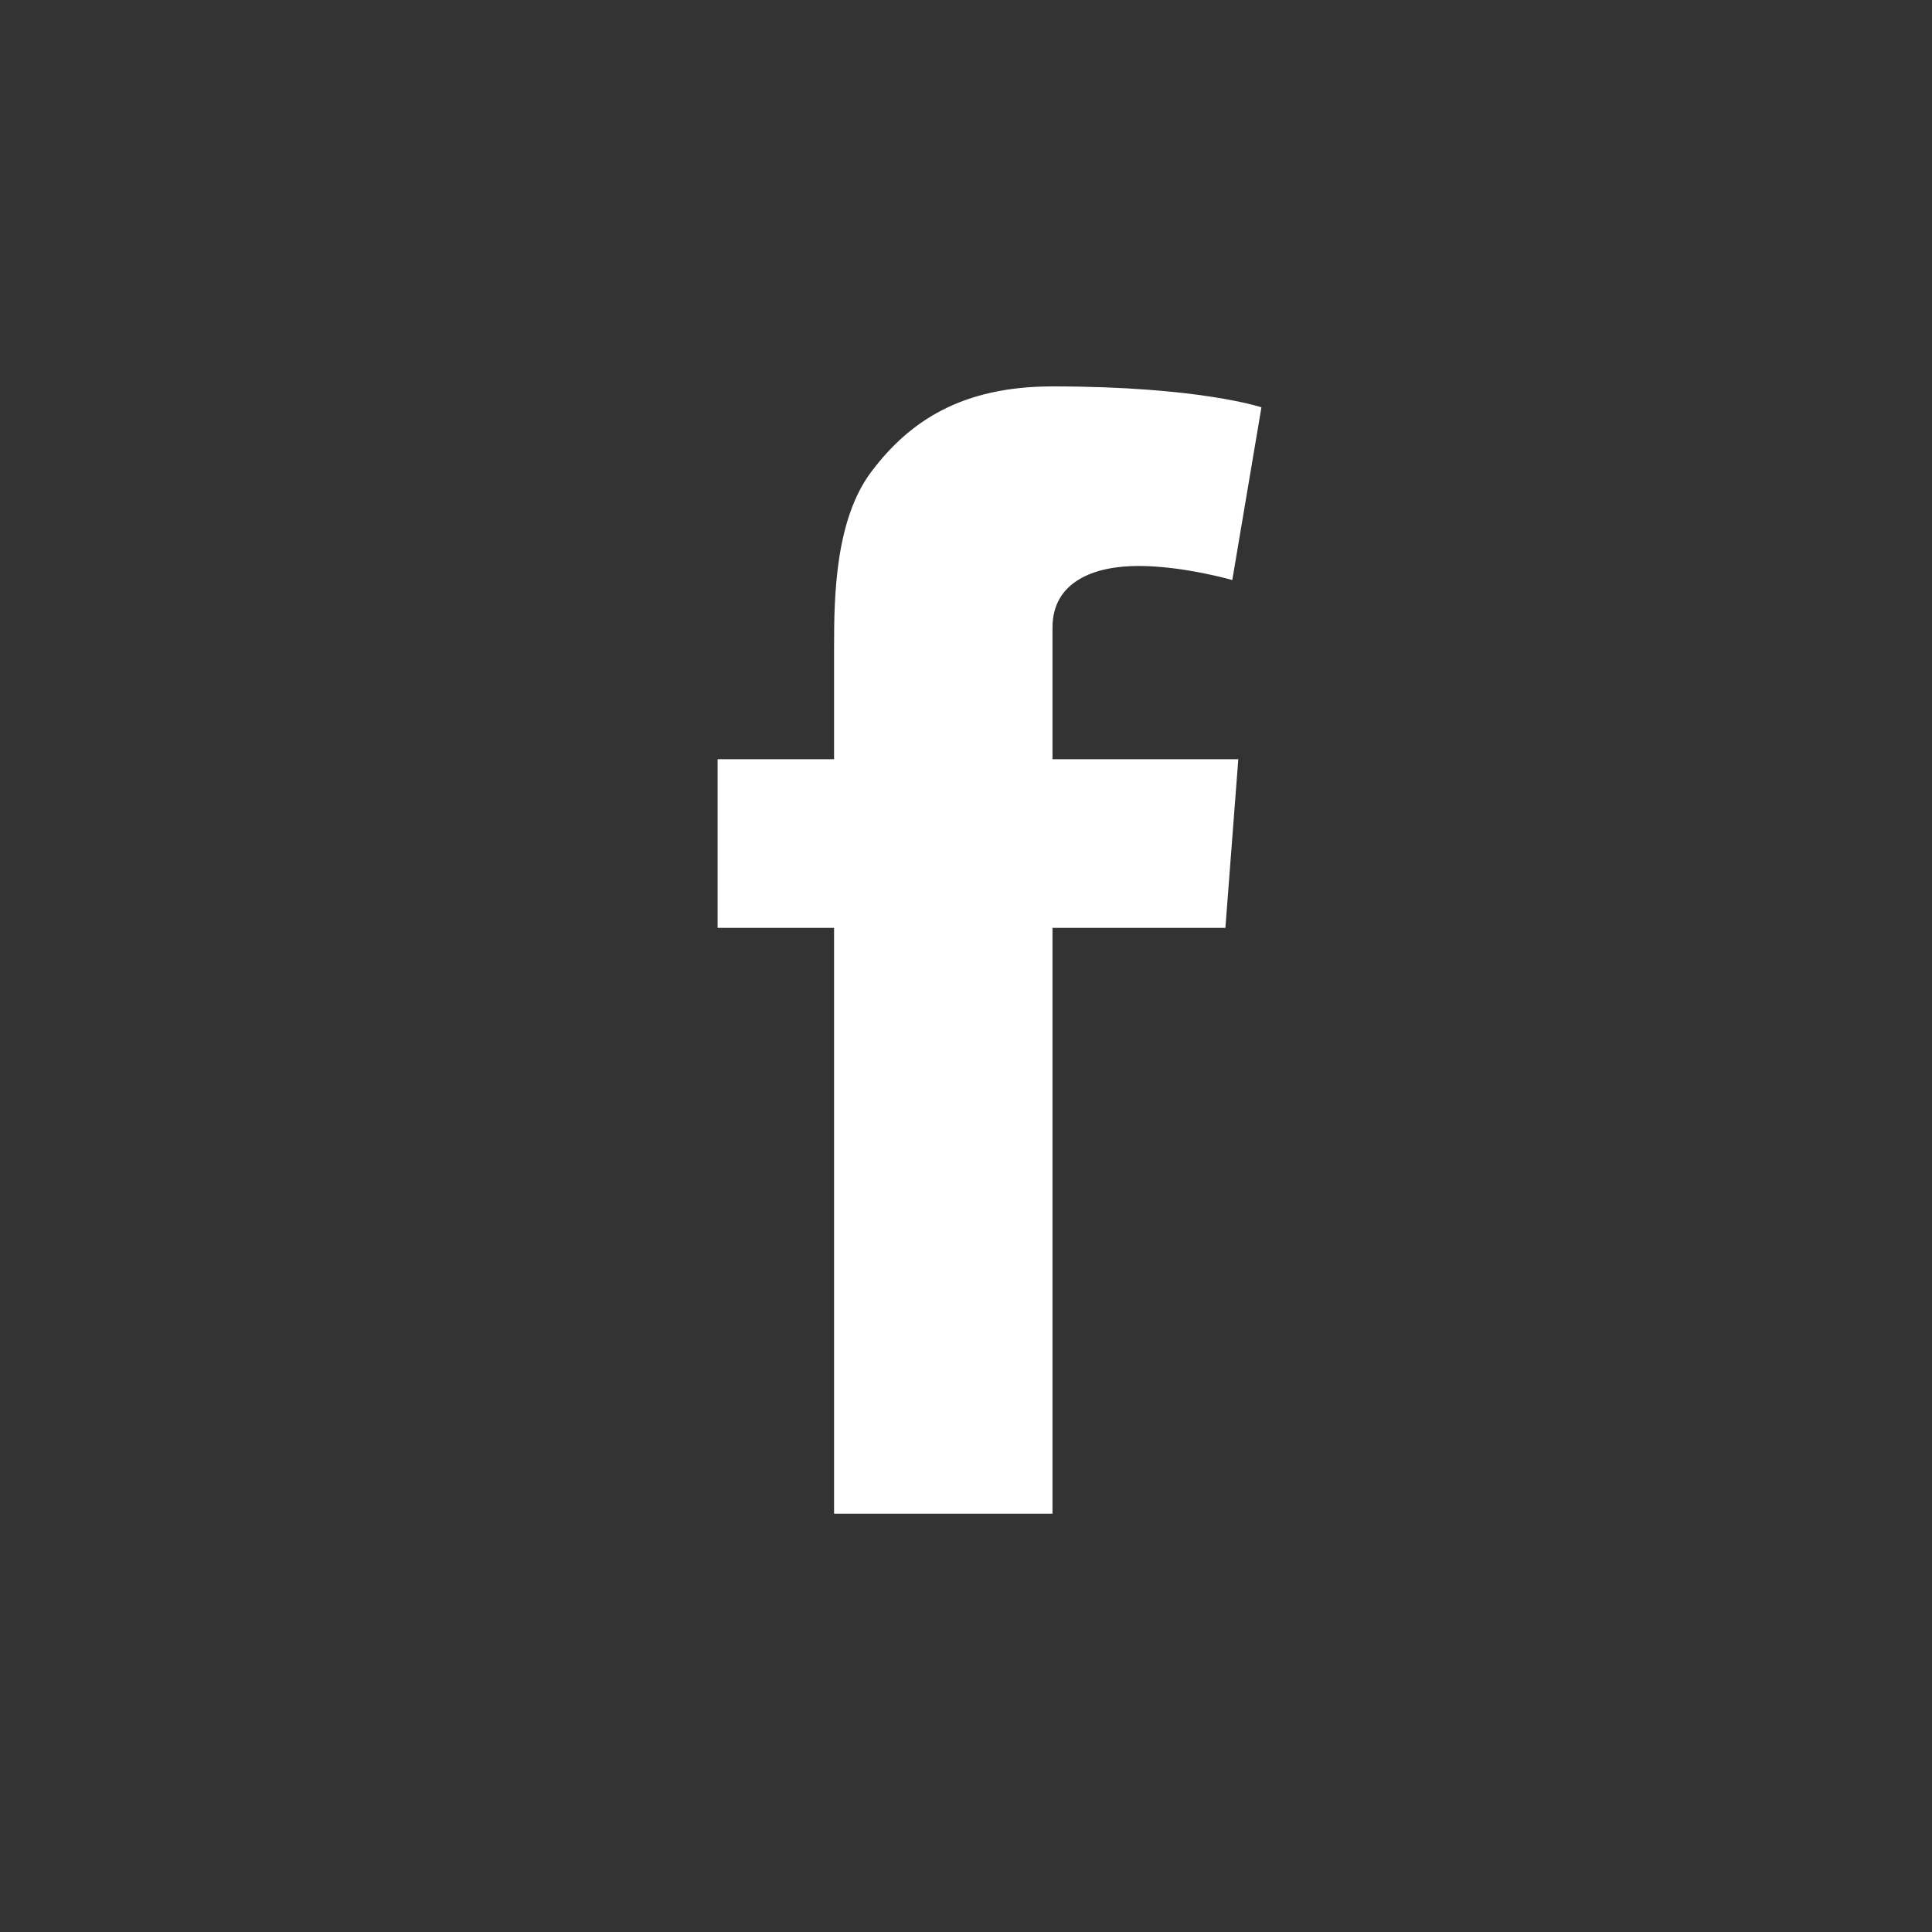 <?xml version="1.0" encoding="UTF-8"?>
<svg width="35px" height="35px" viewBox="0 0 35 35" version="1.1" xmlns="http://www.w3.org/2000/svg" xmlns:xlink="http://www.w3.org/1999/xlink">
    <rect x="0" y="0" width="35" height="35" fill="#333333" stroke="none"/>
    <title>facebook</title>
    <g id="facebook" stroke="none" stroke-width="1" fill="none" fill-rule="evenodd">
        <g id="facebook_virginia" transform="translate(13, 7)" fill="#FFFFFF">
            <path d="M0,6.754 L2.11,6.754 L2.11,4.702 C2.11,3.797 2.133,2.402 2.791,1.538 C3.482,0.623 4.433,0 6.067,0 C8.73,0 9.852,0.379 9.852,0.379 L9.324,3.508 C9.324,3.508 8.444,3.253 7.624,3.253 C6.803,3.253 6.067,3.547 6.067,4.368 L6.067,6.754 L9.433,6.754 L9.199,9.809 L6.067,9.809 L6.067,20.422 L2.11,20.422 L2.11,9.809 L0,9.809 L0,6.754 Z" id="Fill-2"></path>
        </g>
    </g>
</svg>